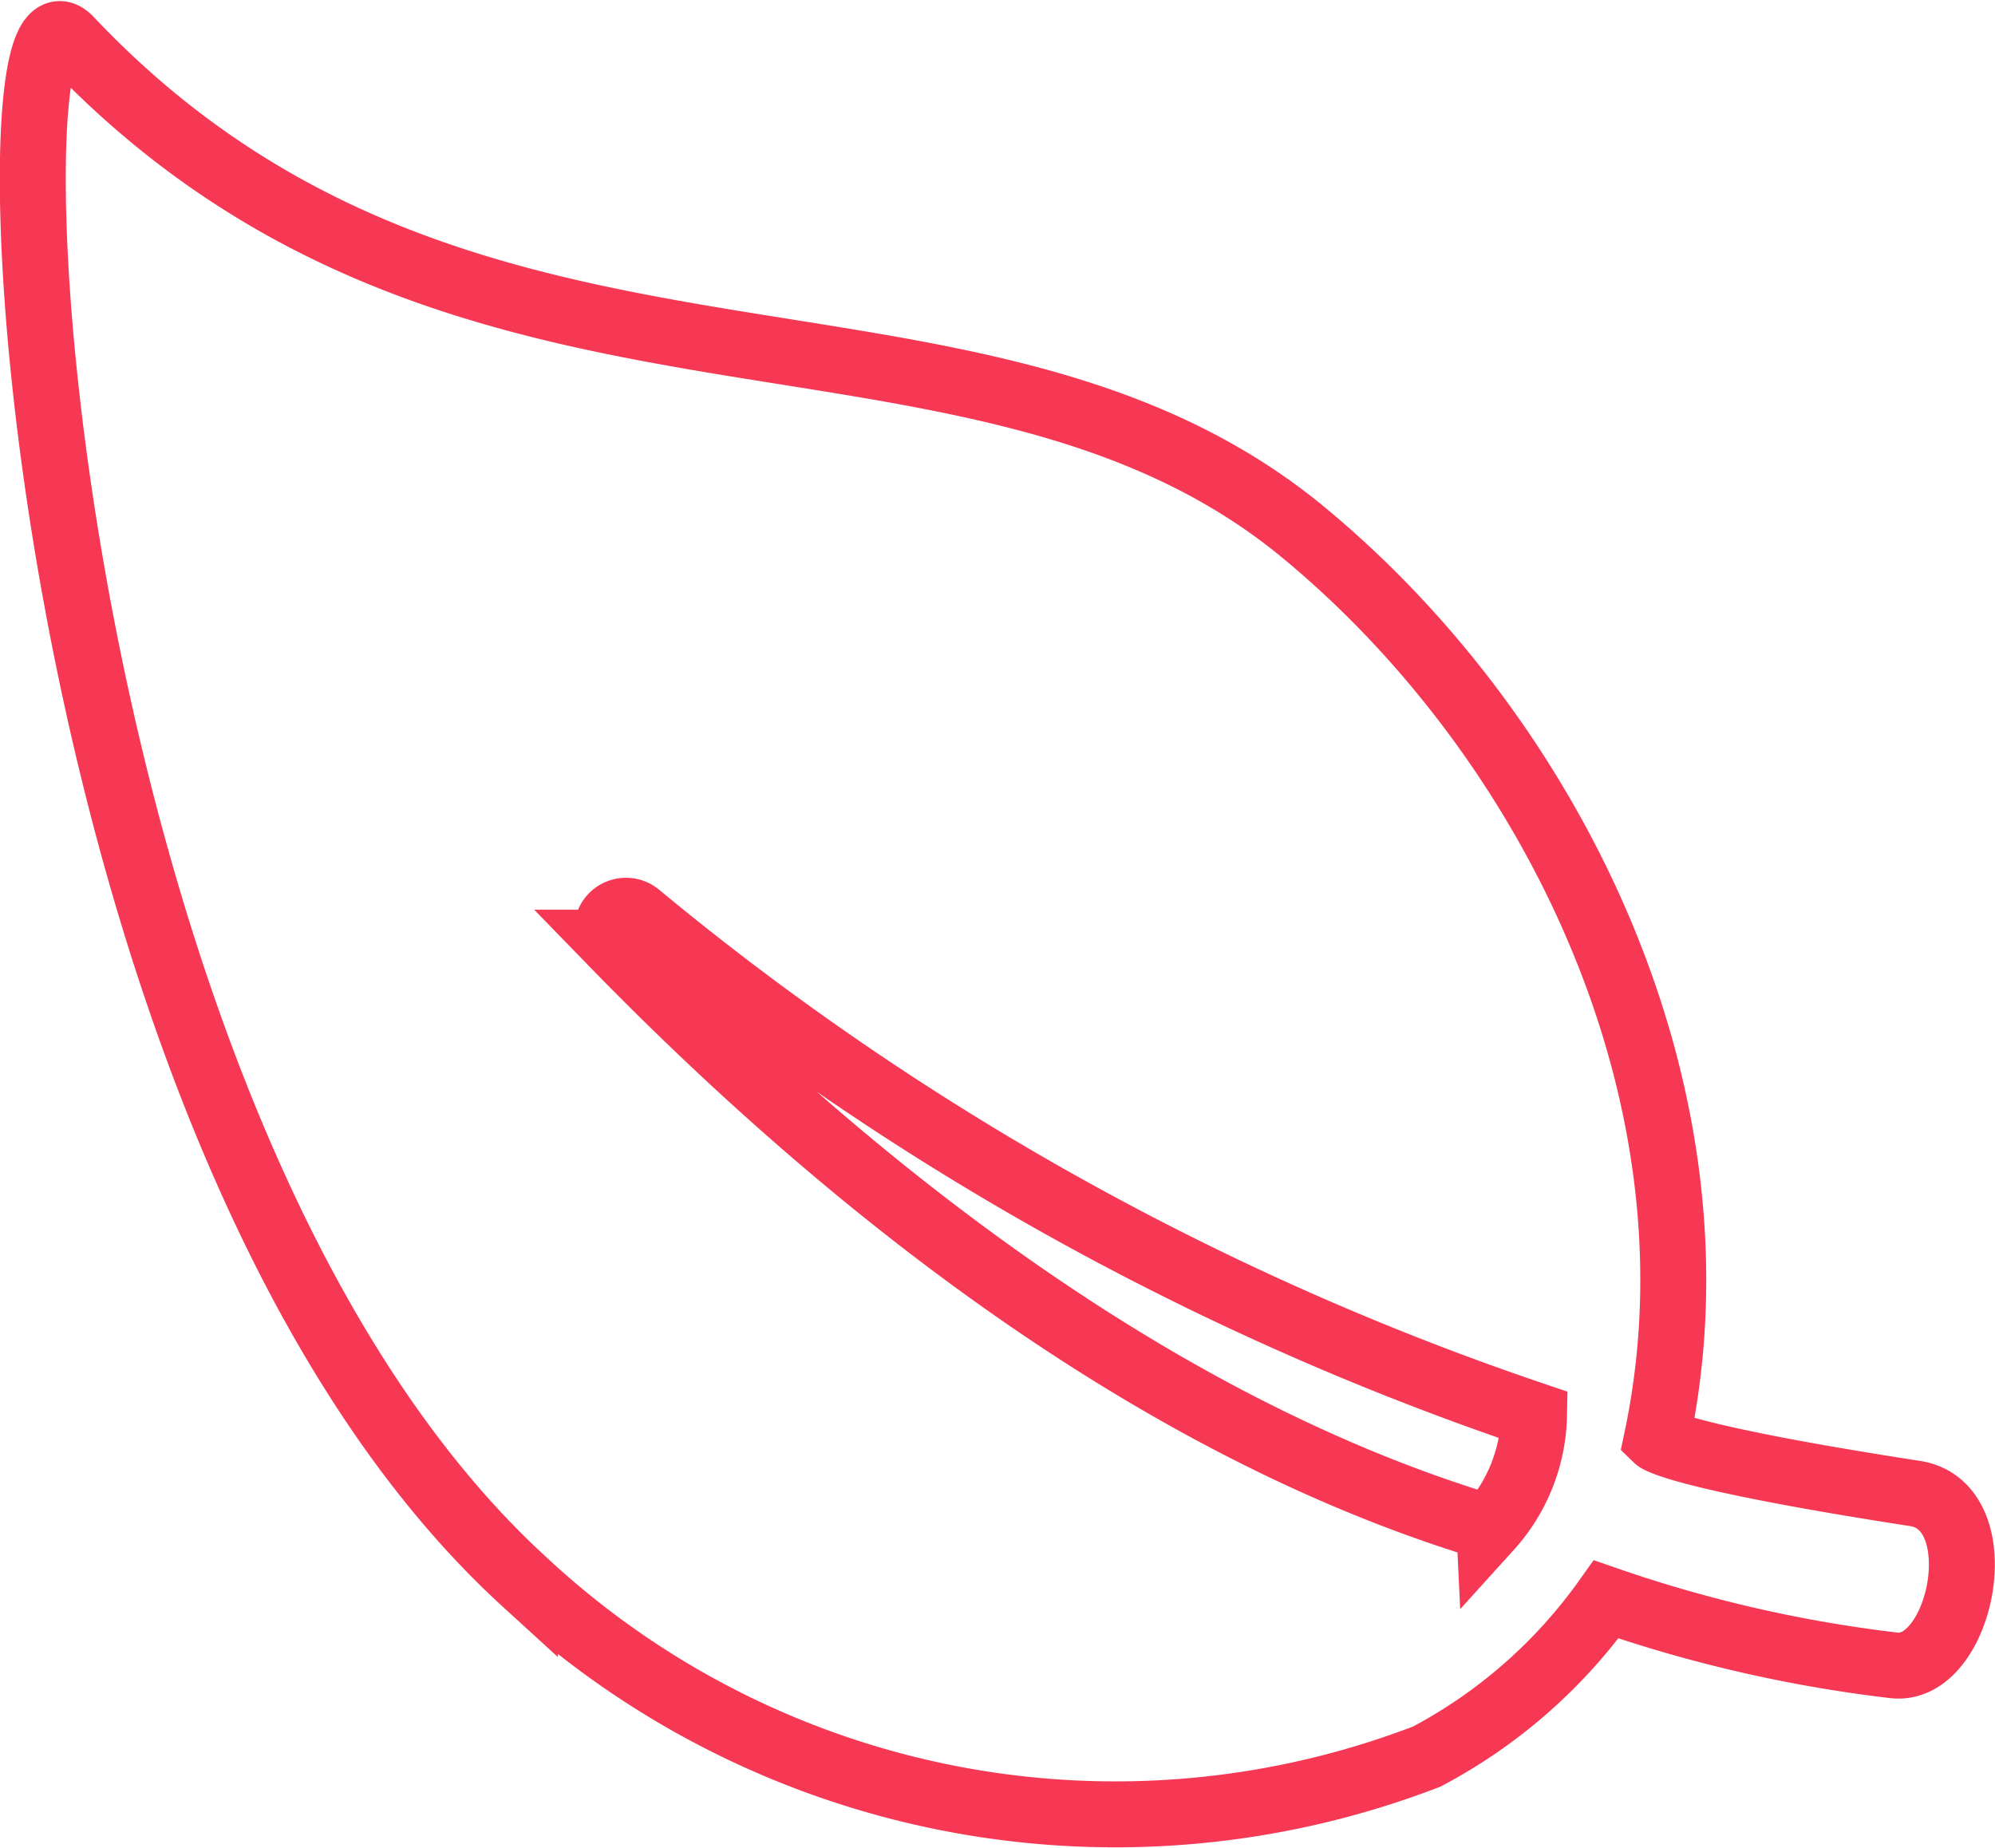 <svg xmlns="http://www.w3.org/2000/svg" width="30.252" height="28.025" viewBox="0 0 30.252 28.025">
  <path id="Icon_ionic-ios-leaf" data-name="Icon ionic-ios-leaf" d="M31.915,26.627C28.273,26.065,28,25.8,28,25.8c1.1-5.2-1.575-10.624-5.365-13.753-5.048-4.162-12.72-1.139-18.7-7.467-1.392-1.477-.584,16.559,6.9,23.393a13.152,13.152,0,0,0,13.676,2.644,7.829,7.829,0,0,0,2.721-2.384,20.634,20.634,0,0,0,4.359,1C32.618,29.362,33.138,26.817,31.915,26.627Zm-6.455.52c-5.463-1.638-10.216-5.7-13.3-8.873a.287.287,0,0,1,.387-.422,42.759,42.759,0,0,0,13.591,7.587A2.622,2.622,0,0,1,25.46,27.148Z" transform="translate(-2.876 -3.978)" fill="none" stroke="#f63854" stroke-width="1"/>
</svg>
